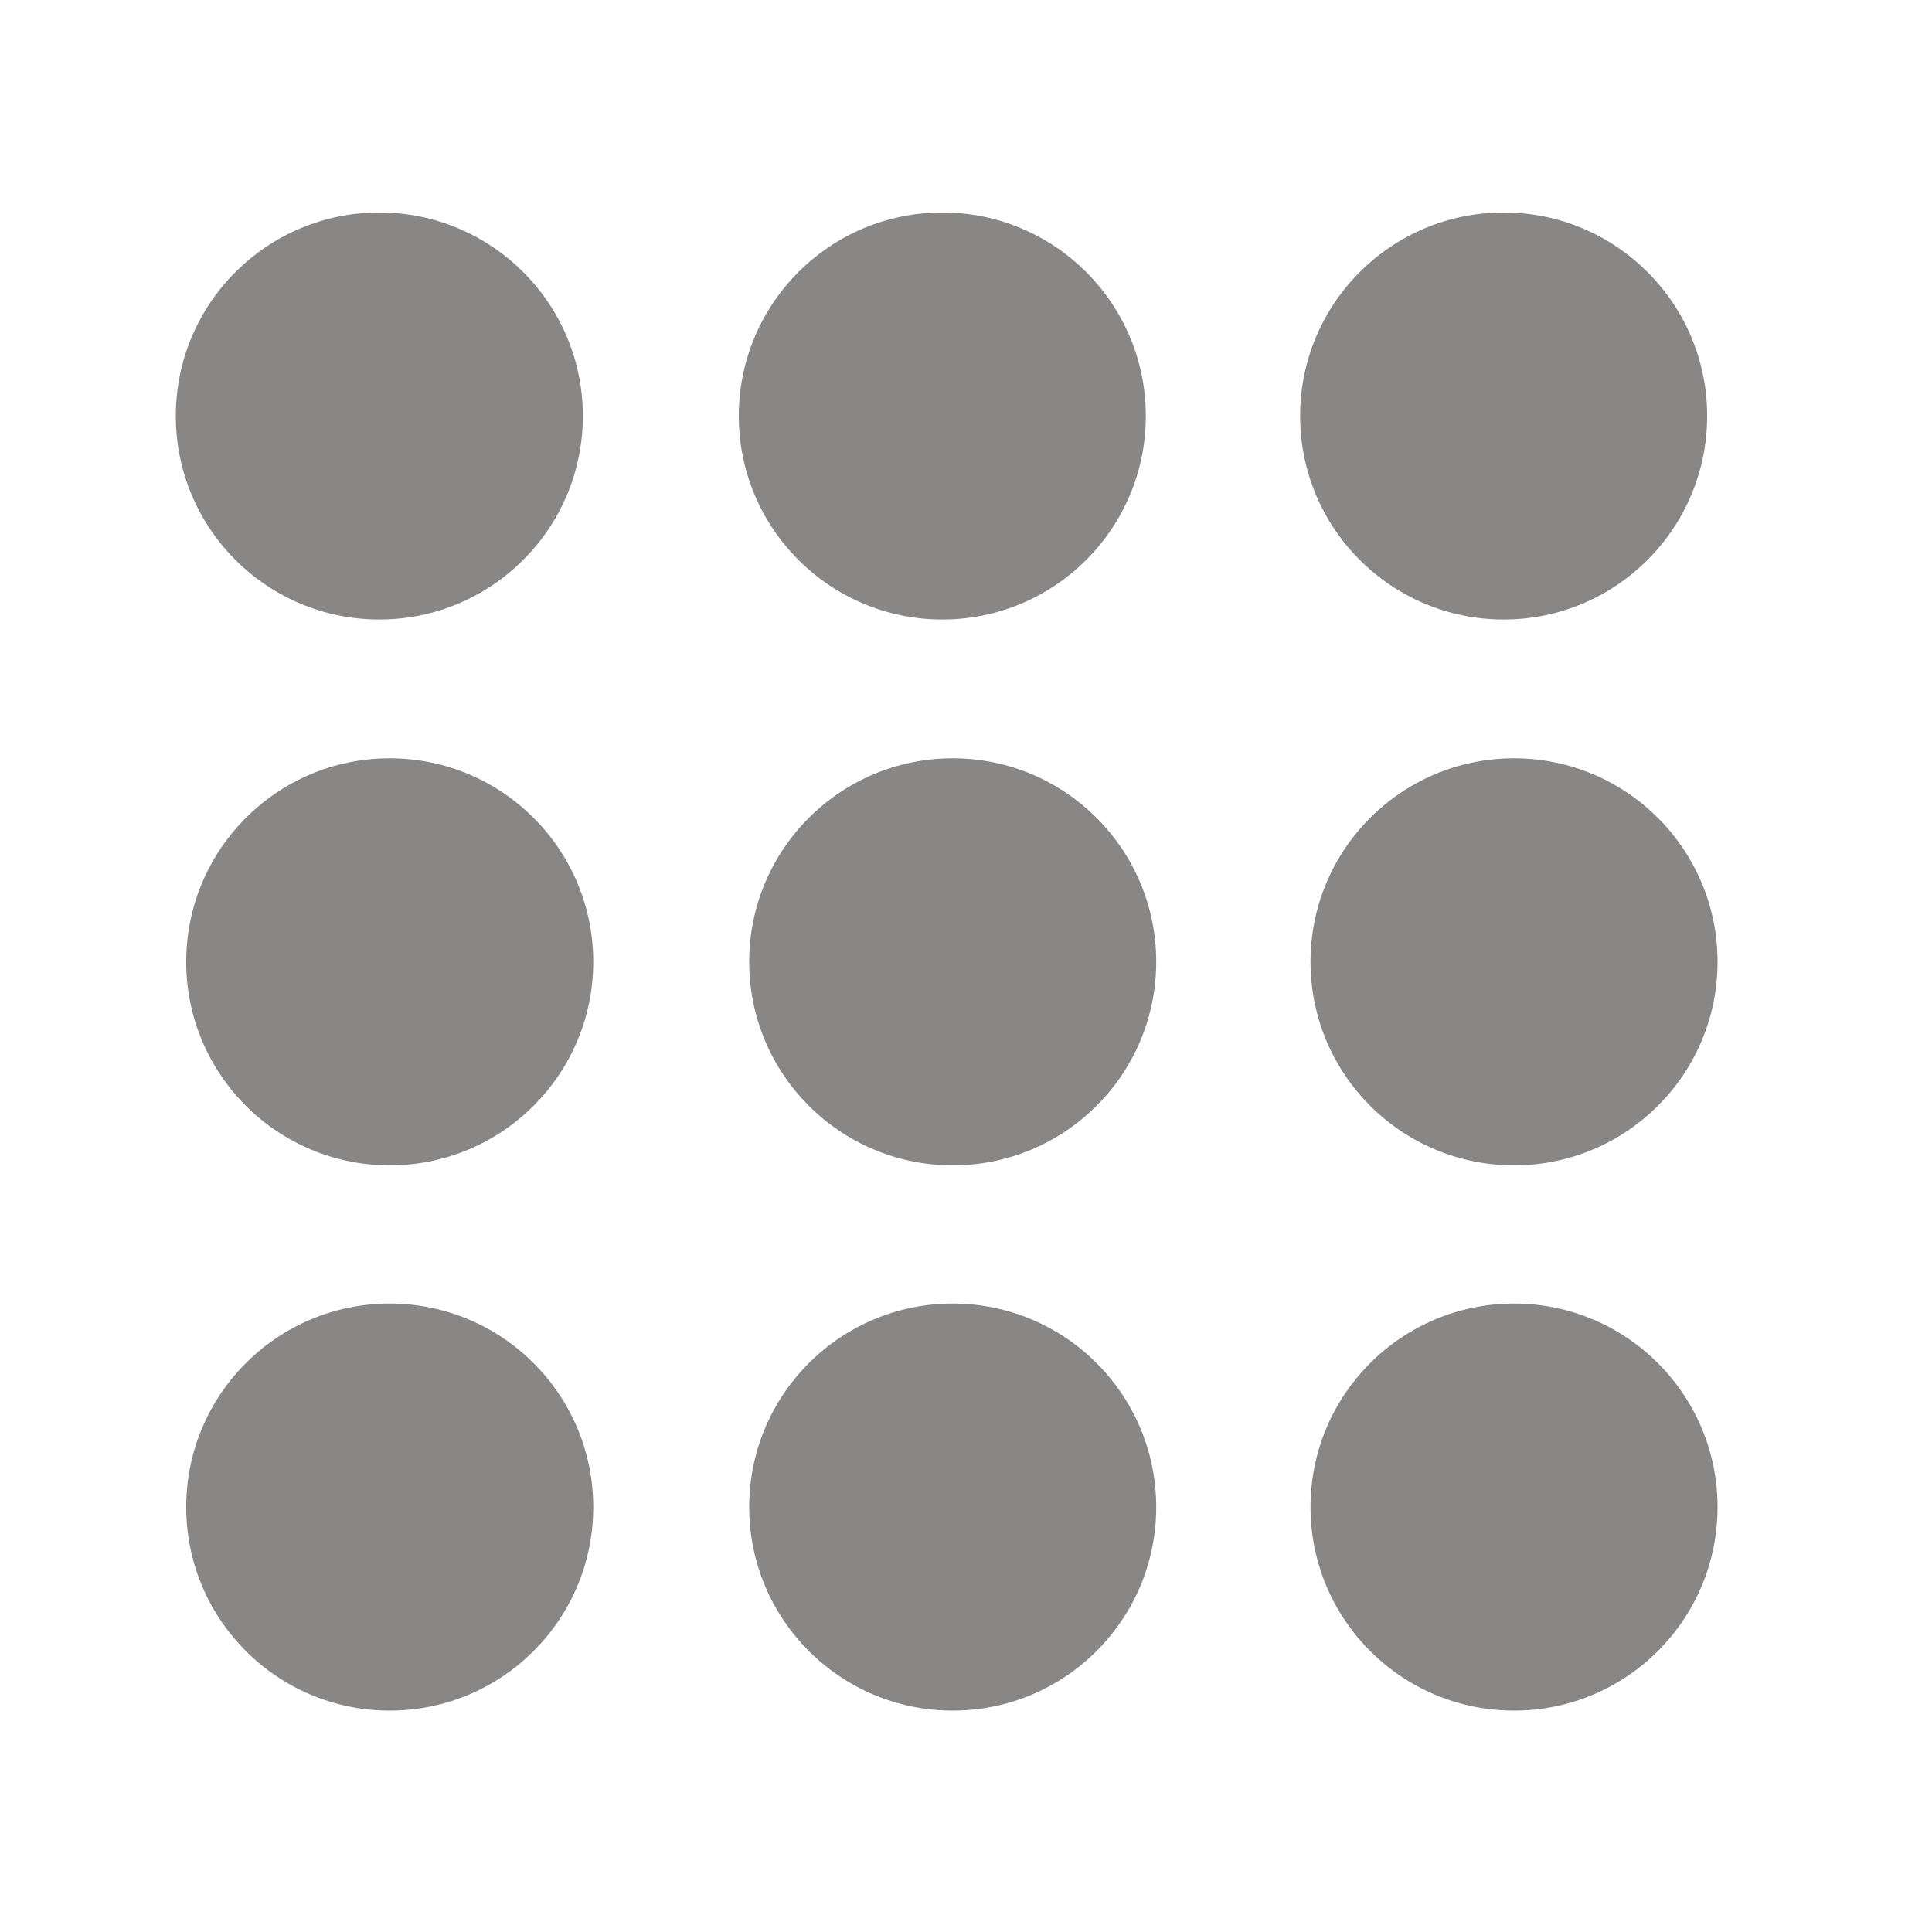 <svg id="Capa_1" data-name="Capa 1" xmlns="http://www.w3.org/2000/svg" viewBox="0 0 500 500"><defs><style>.cls-1{fill:#898686;}</style></defs><title>menu</title><circle class="cls-1" cx="98.17" cy="107.66" r="52.67"/><circle class="cls-1" cx="243.87" cy="107.66" r="52.67"/><circle class="cls-1" cx="389.14" cy="107.66" r="52.67"/><circle class="cls-1" cx="100.86" cy="248.92" r="52.67"/><circle class="cls-1" cx="246.56" cy="248.92" r="52.67"/><circle class="cls-1" cx="391.83" cy="248.92" r="52.67"/><circle class="cls-1" cx="100.86" cy="390.03" r="52.67"/><circle class="cls-1" cx="246.56" cy="390.03" r="52.67"/><circle class="cls-1" cx="391.83" cy="390.03" r="52.67"/></svg>